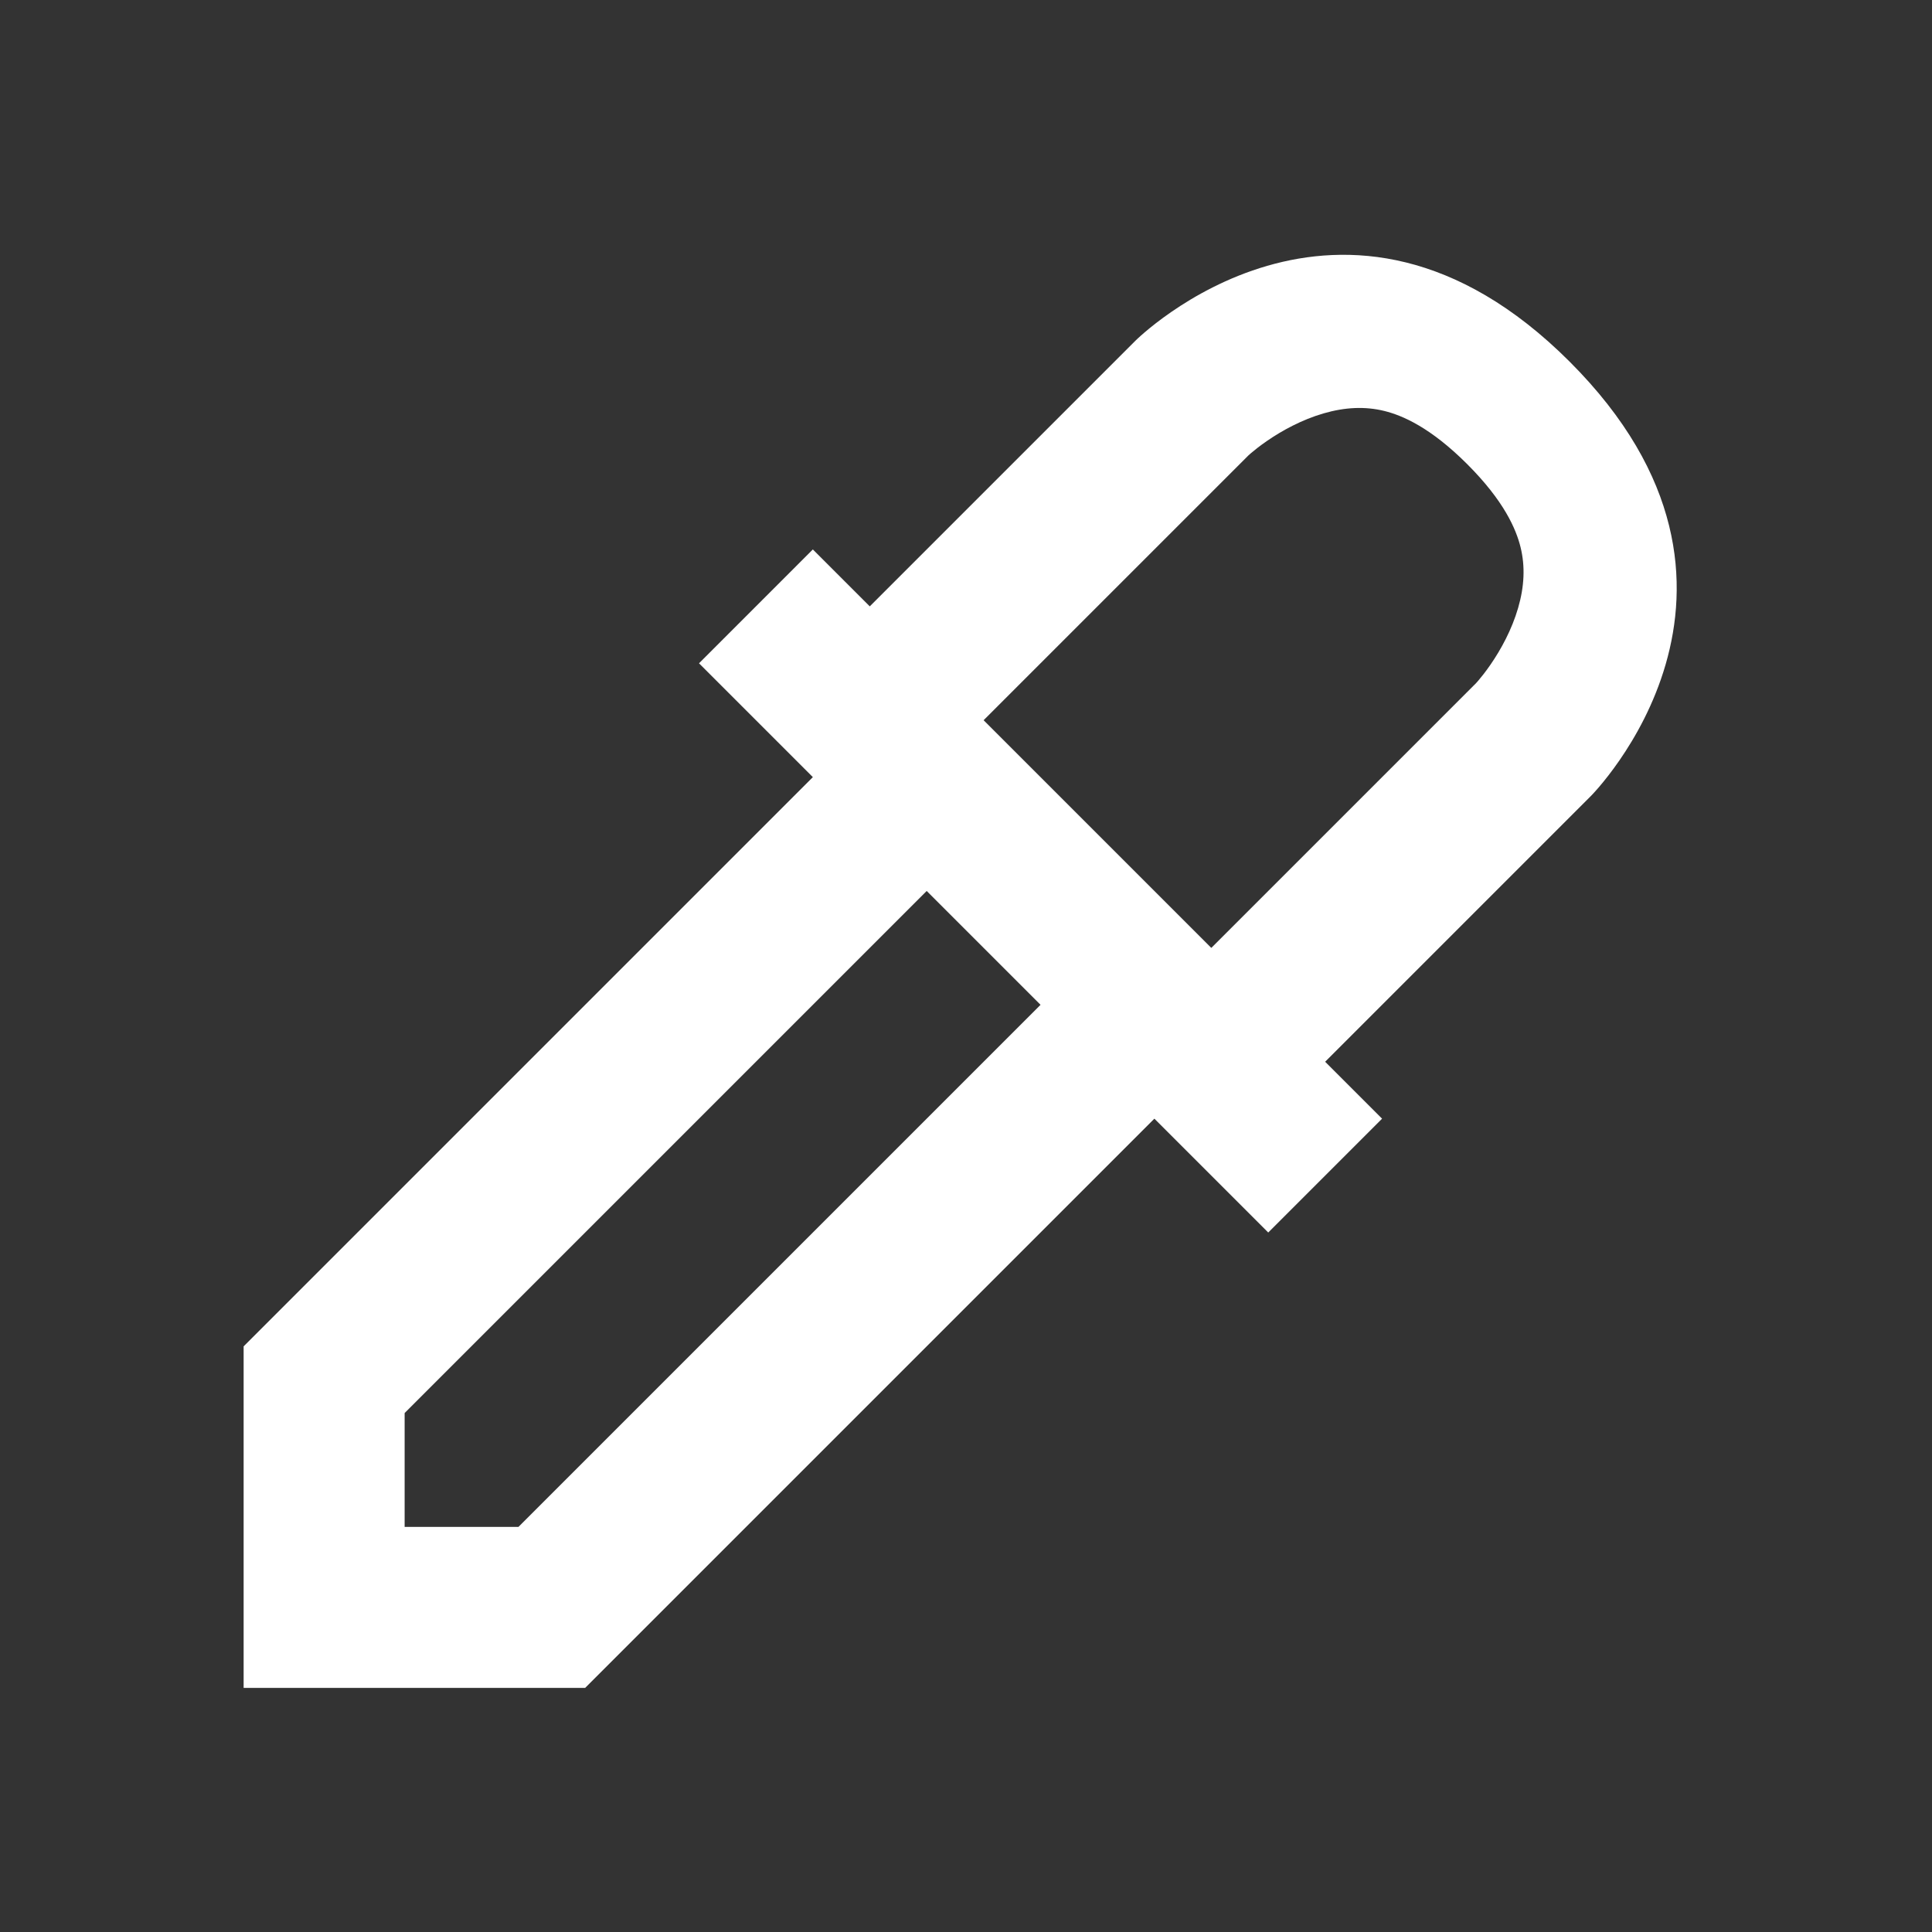 <svg width="512" height="512" viewBox="0 0 512 512" fill="none" xmlns="http://www.w3.org/2000/svg">
<rect x="0" y="0" width="512" height="512" fill="#333333" stroke="none"/>
<path fill-rule="evenodd" clip-rule="evenodd" d="M300.907 90.285L230.498 160.694L215.413 145.609L185.244 175.779L215.413 205.948L64.564 356.798V447.307H155.074L305.922 296.459L336.094 326.628L366.263 296.459L351.179 281.374L421.587 210.964C421.587 210.964 476.339 156.211 416 95.871C355.661 35.531 300.907 90.285 300.907 90.285ZM275.752 266.289L245.583 236.117L107.231 374.471V404.64H137.4L275.752 266.289ZM321.009 251.204L391.179 181.033C391.283 180.918 391.501 180.677 391.808 180.318C392.527 179.476 393.681 178.047 395.004 176.129C397.756 172.14 400.648 166.884 402.327 161.08C403.964 155.434 404.222 150.129 402.963 145.015C401.783 140.225 398.603 132.779 388.847 123.024C379.093 113.269 371.646 110.087 366.856 108.908C361.743 107.65 356.437 107.908 350.79 109.543C344.988 111.223 339.731 114.116 335.742 116.867C333.824 118.189 332.397 119.344 331.554 120.063C331.194 120.37 330.955 120.587 330.839 120.693L260.668 190.863L321.009 251.204Z" fill="white"/>
</svg>

